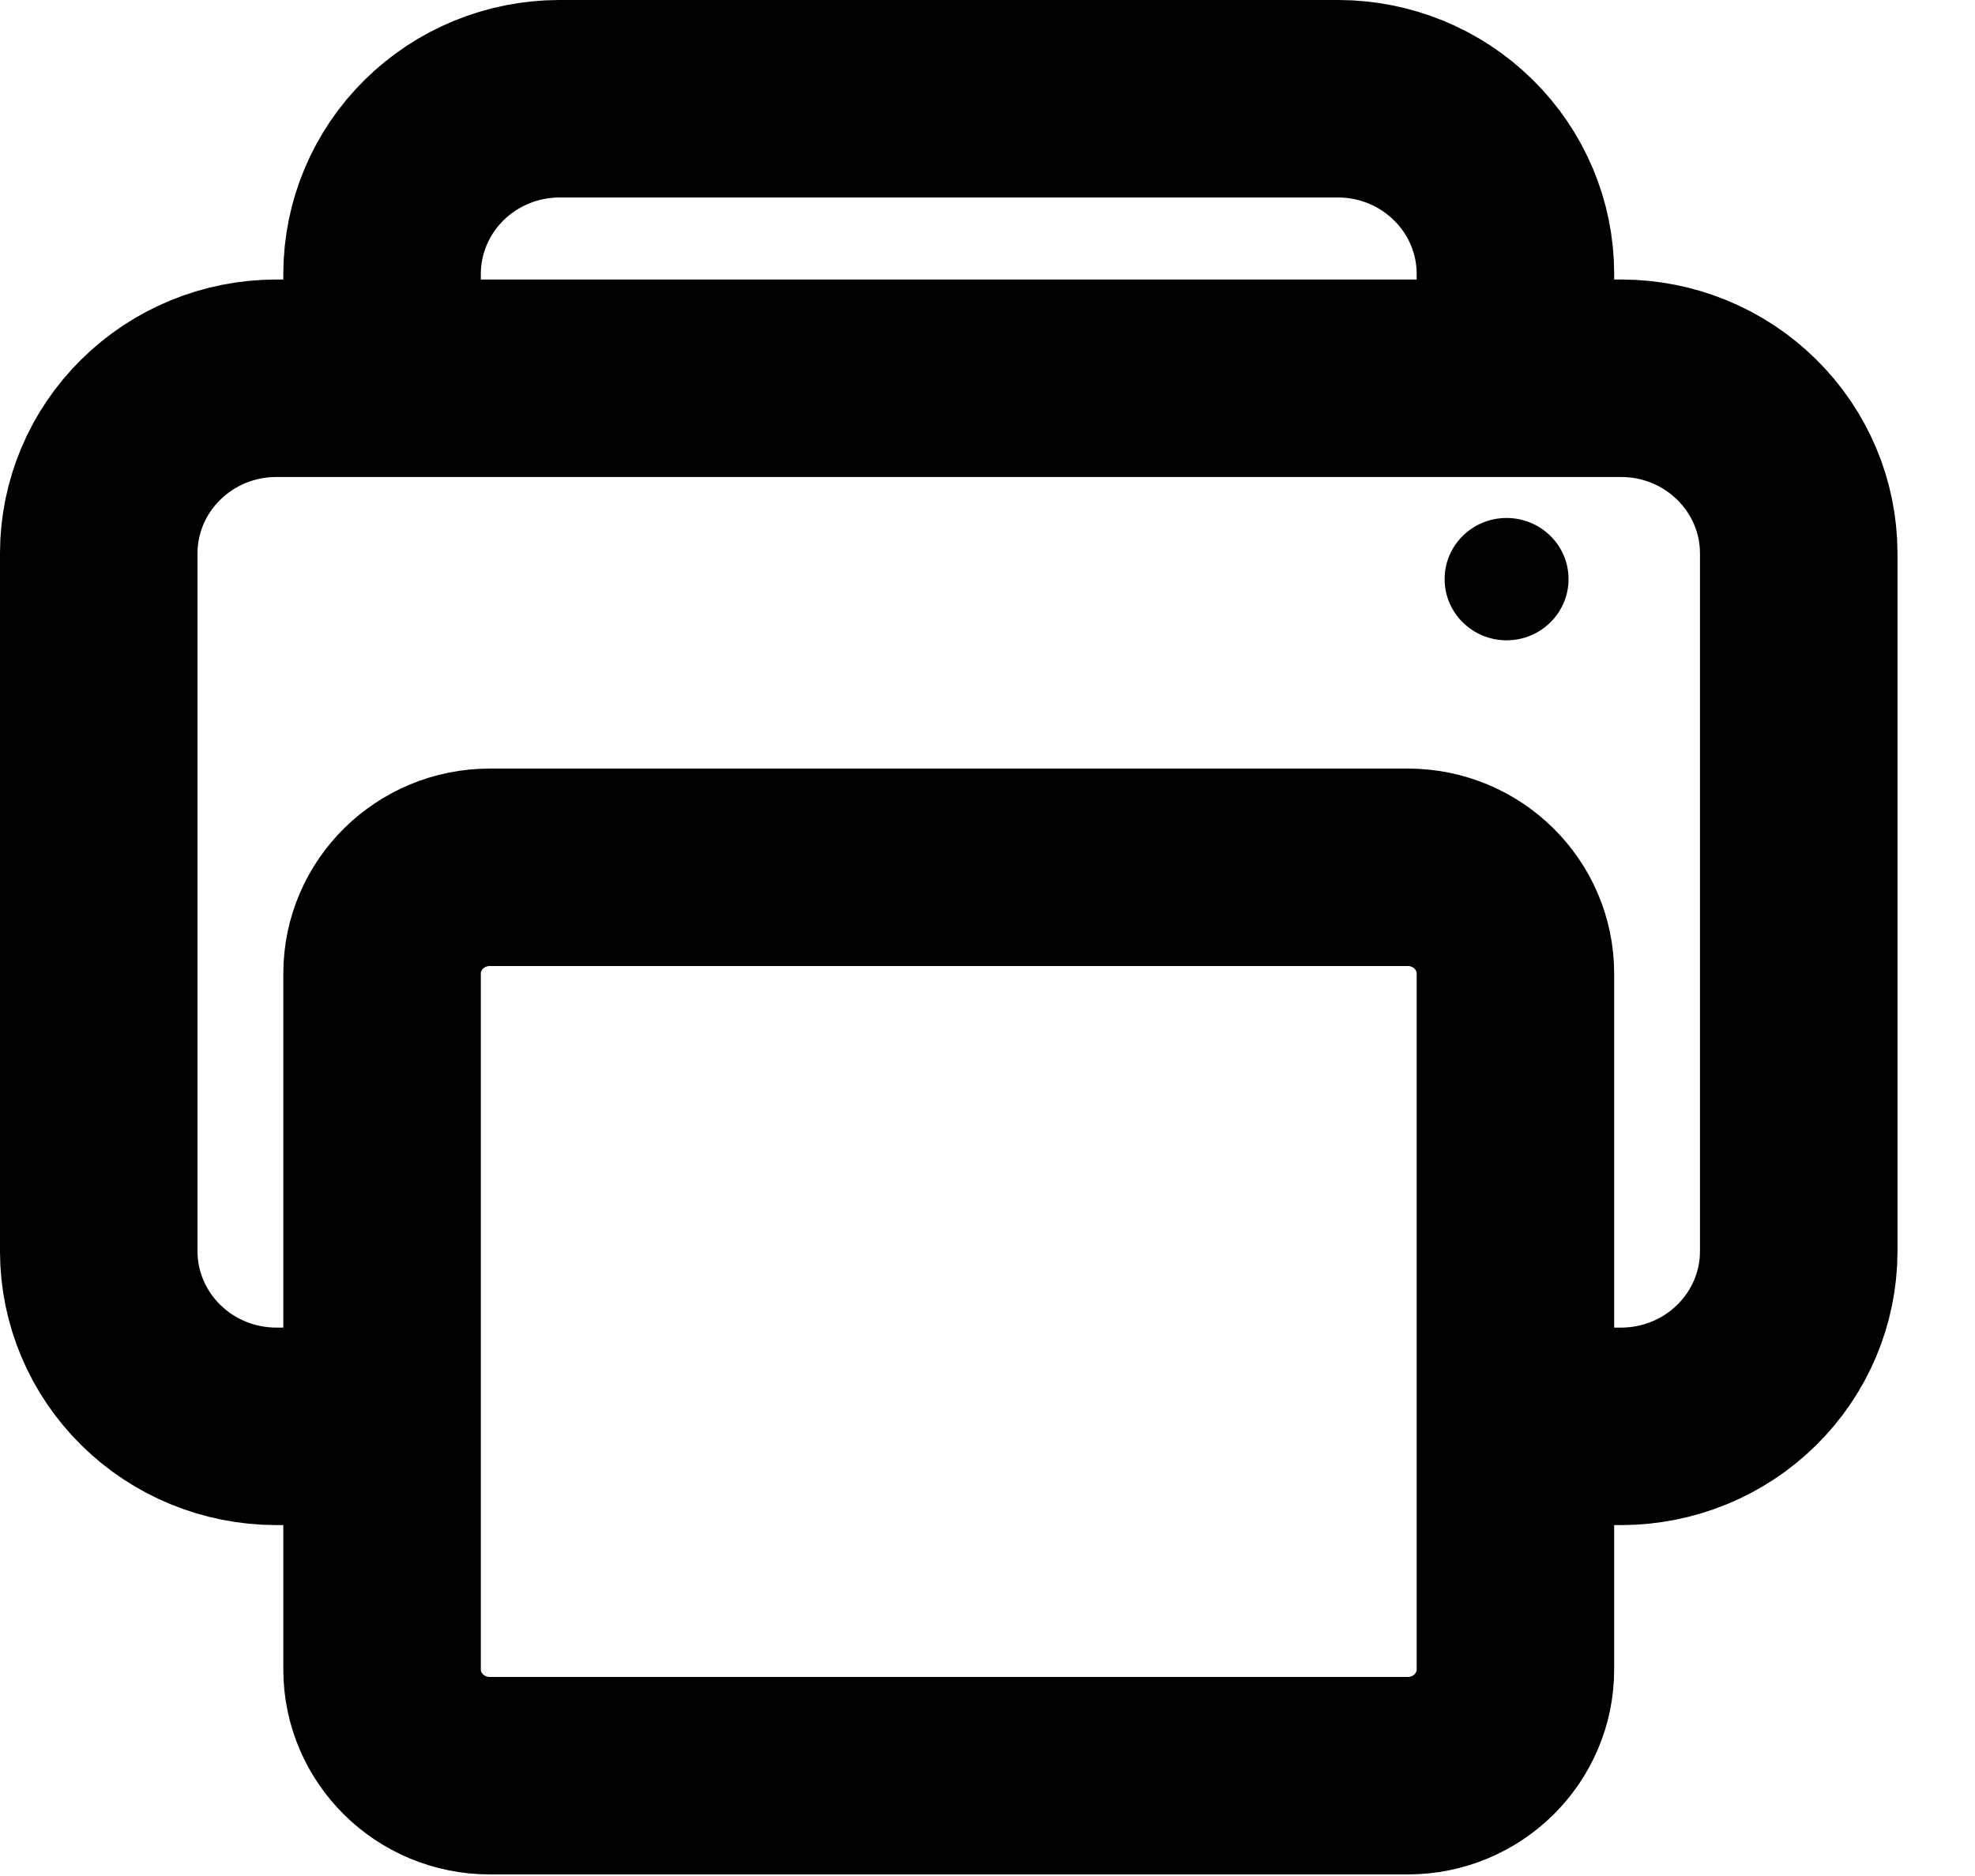 <svg width="20" height="19" viewBox="0 0 20 19" fill="none" xmlns="http://www.w3.org/2000/svg">
<path d="M15.346 14.446H16.422C16.897 14.444 17.352 14.258 17.688 13.926C18.024 13.595 18.214 13.145 18.215 12.677V5.6C18.214 5.131 18.024 4.682 17.688 4.351C17.352 4.019 16.897 3.832 16.422 3.831H2.793C2.318 3.832 1.863 4.019 1.527 4.351C1.191 4.682 1.001 5.131 1 5.6V12.677C1.001 13.145 1.191 13.595 1.527 13.926C1.863 14.258 2.318 14.444 2.793 14.446H3.869" stroke="currentColor" stroke-width="2" stroke-linejoin="round"/>
<path d="M14.256 8.784H4.96C4.358 8.784 3.869 9.266 3.869 9.86V16.908C3.869 17.502 4.358 17.984 4.96 17.984H14.256C14.858 17.984 15.346 17.502 15.346 16.908V9.86C15.346 9.266 14.858 8.784 14.256 8.784Z" stroke="currentColor" stroke-width="2" stroke-linejoin="round"/>
<path d="M15.346 3.831V2.769C15.345 2.3 15.155 1.851 14.819 1.52C14.483 1.188 14.028 1.001 13.553 1H5.663C5.187 1.001 4.732 1.188 4.396 1.52C4.06 1.851 3.871 2.3 3.869 2.769V3.831" stroke="currentColor" stroke-width="2" stroke-linejoin="round"/>
<path d="M15.256 6.485C15.603 6.485 15.884 6.207 15.884 5.865C15.884 5.523 15.603 5.246 15.256 5.246C14.91 5.246 14.629 5.523 14.629 5.865C14.629 6.207 14.91 6.485 15.256 6.485Z" fill="currentColor"/>
</svg>
